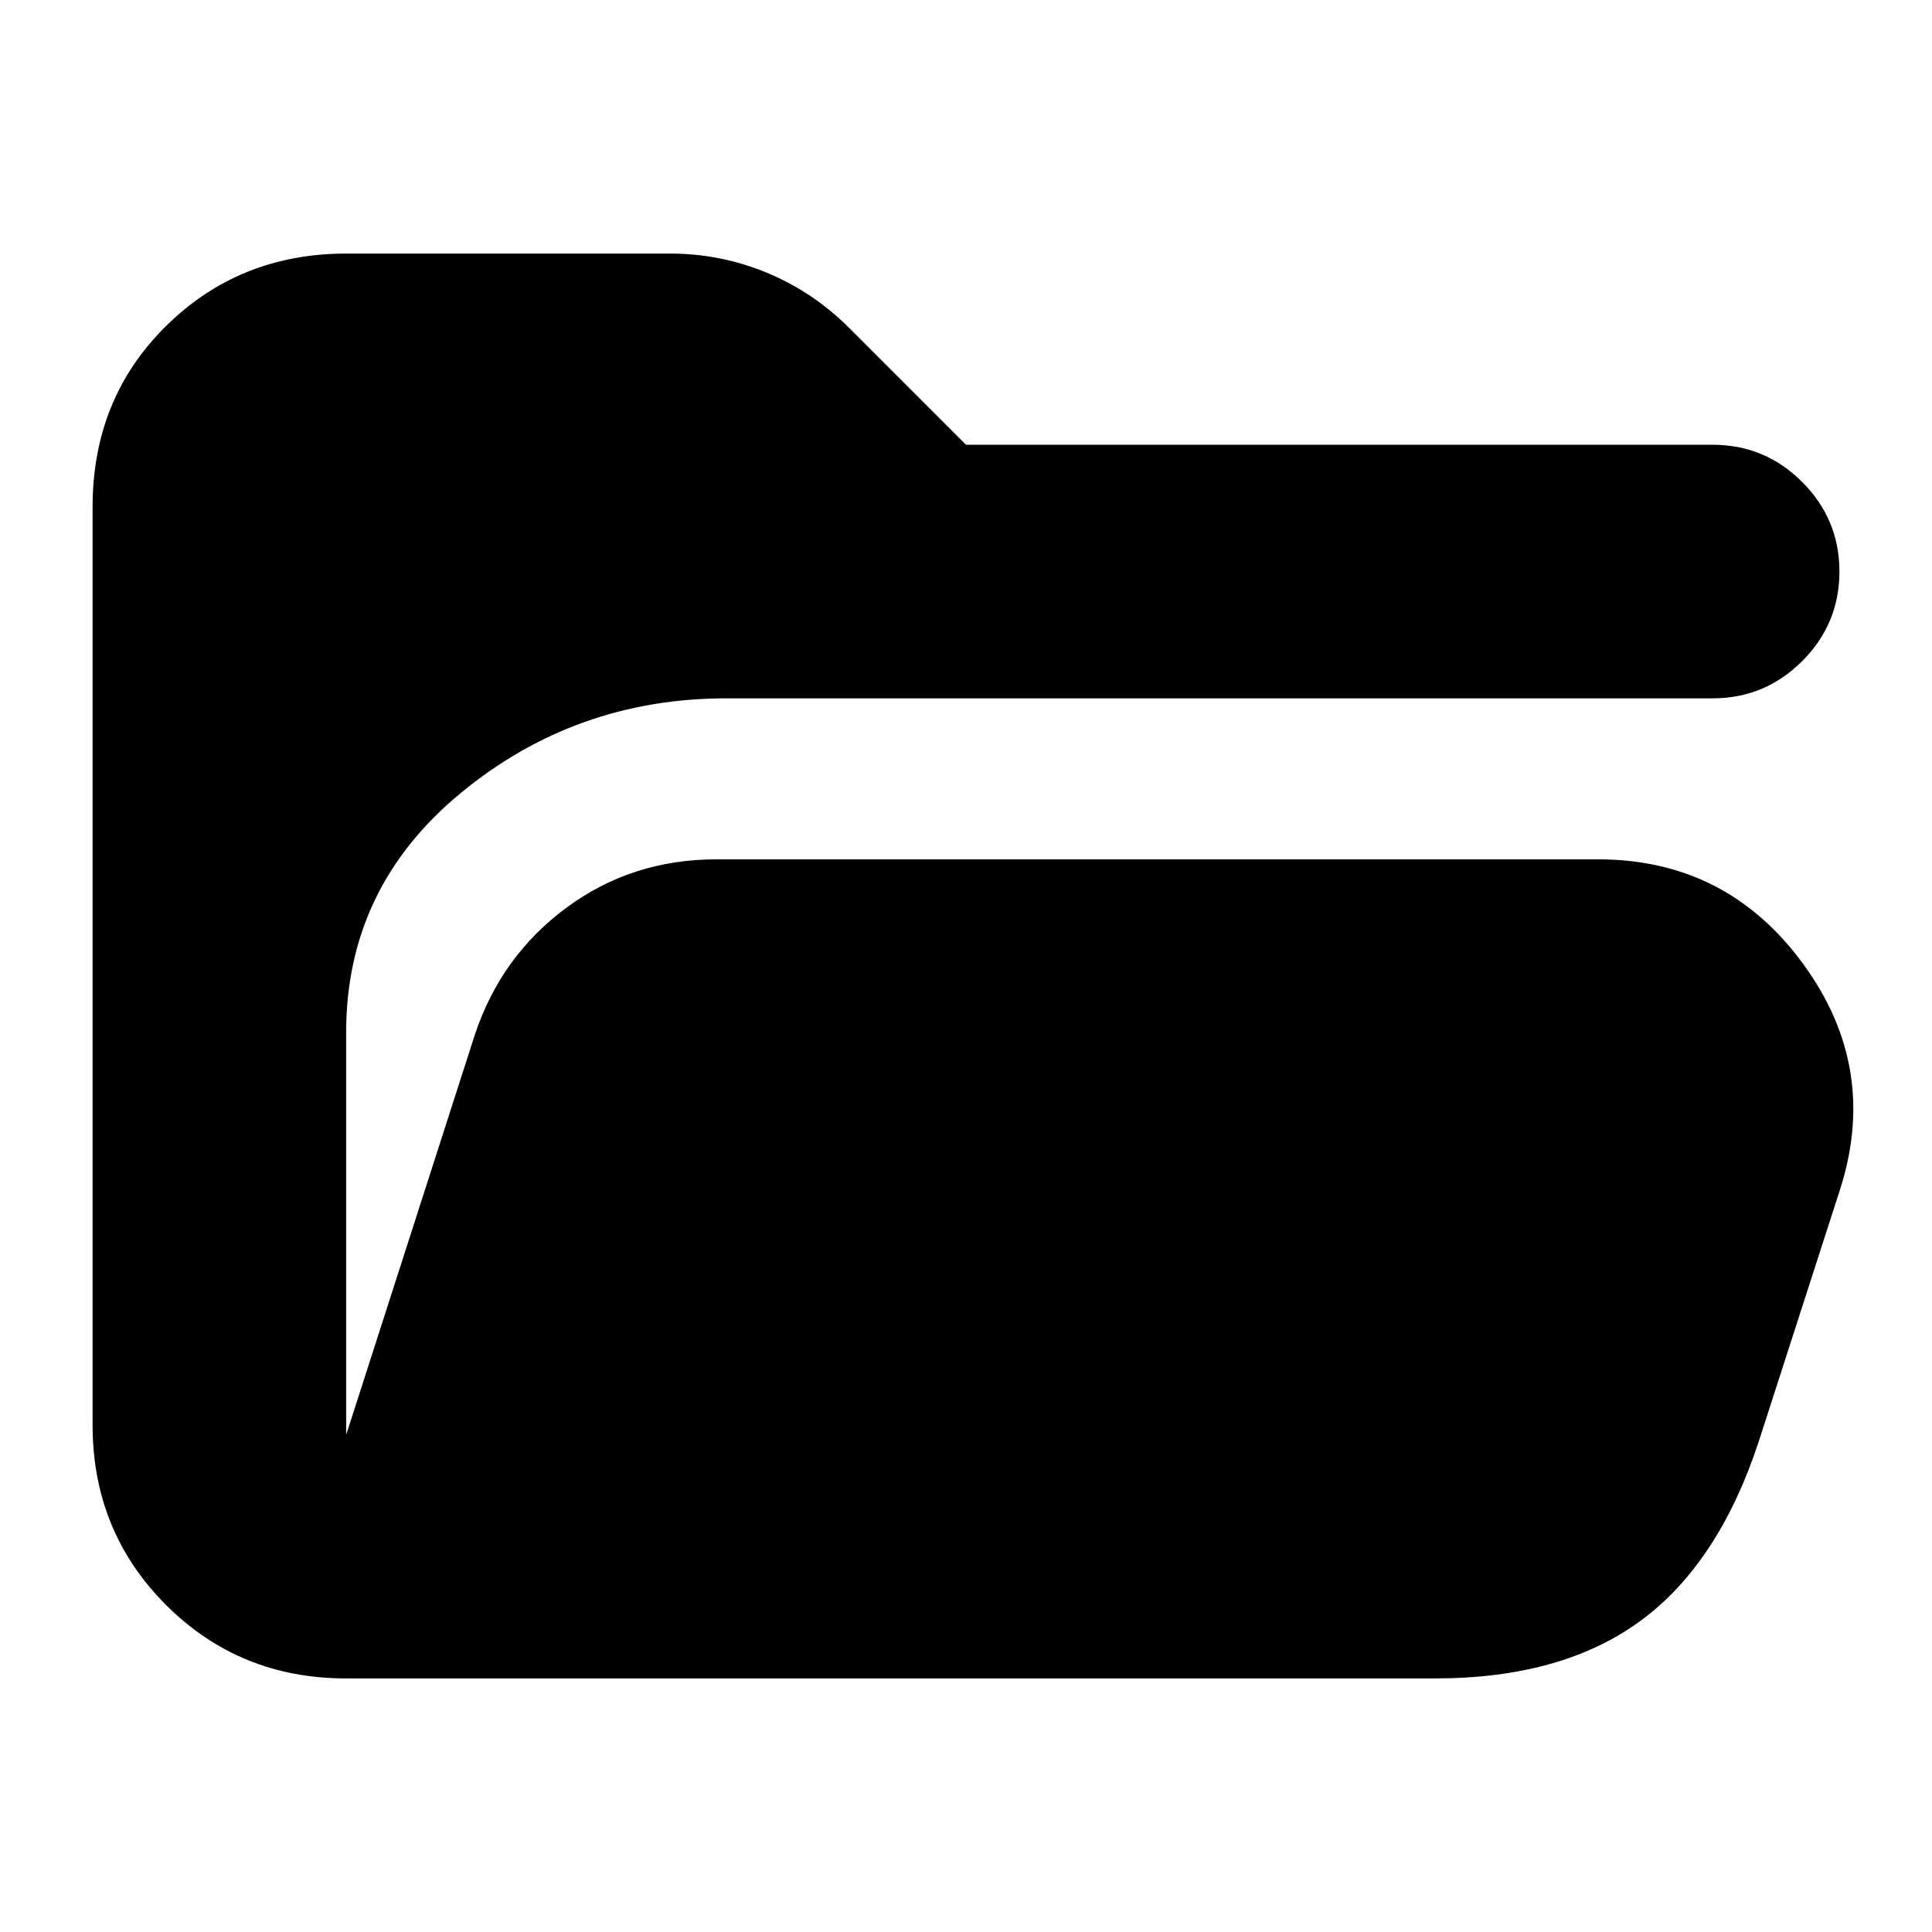 <svg xmlns="http://www.w3.org/2000/svg" height="24" viewBox="0 -960 960 960" width="24"><path d="M172-126q-53 0-89.5-36.5T46-252v-456q0-54 36.5-90t89.5-36h161q25 0 48 9.5t41 27.5l58 58h371q26 0 44.5 18.5T914-676q0 26-18.5 44.5T851-613H361q-75 0-132 47t-57 119v200l64-199q13-39 45.5-63t74.5-24h438q64 0 102 52t18 113l-40 124q-20 61-59 89.5T713-126H172Z"/></svg>